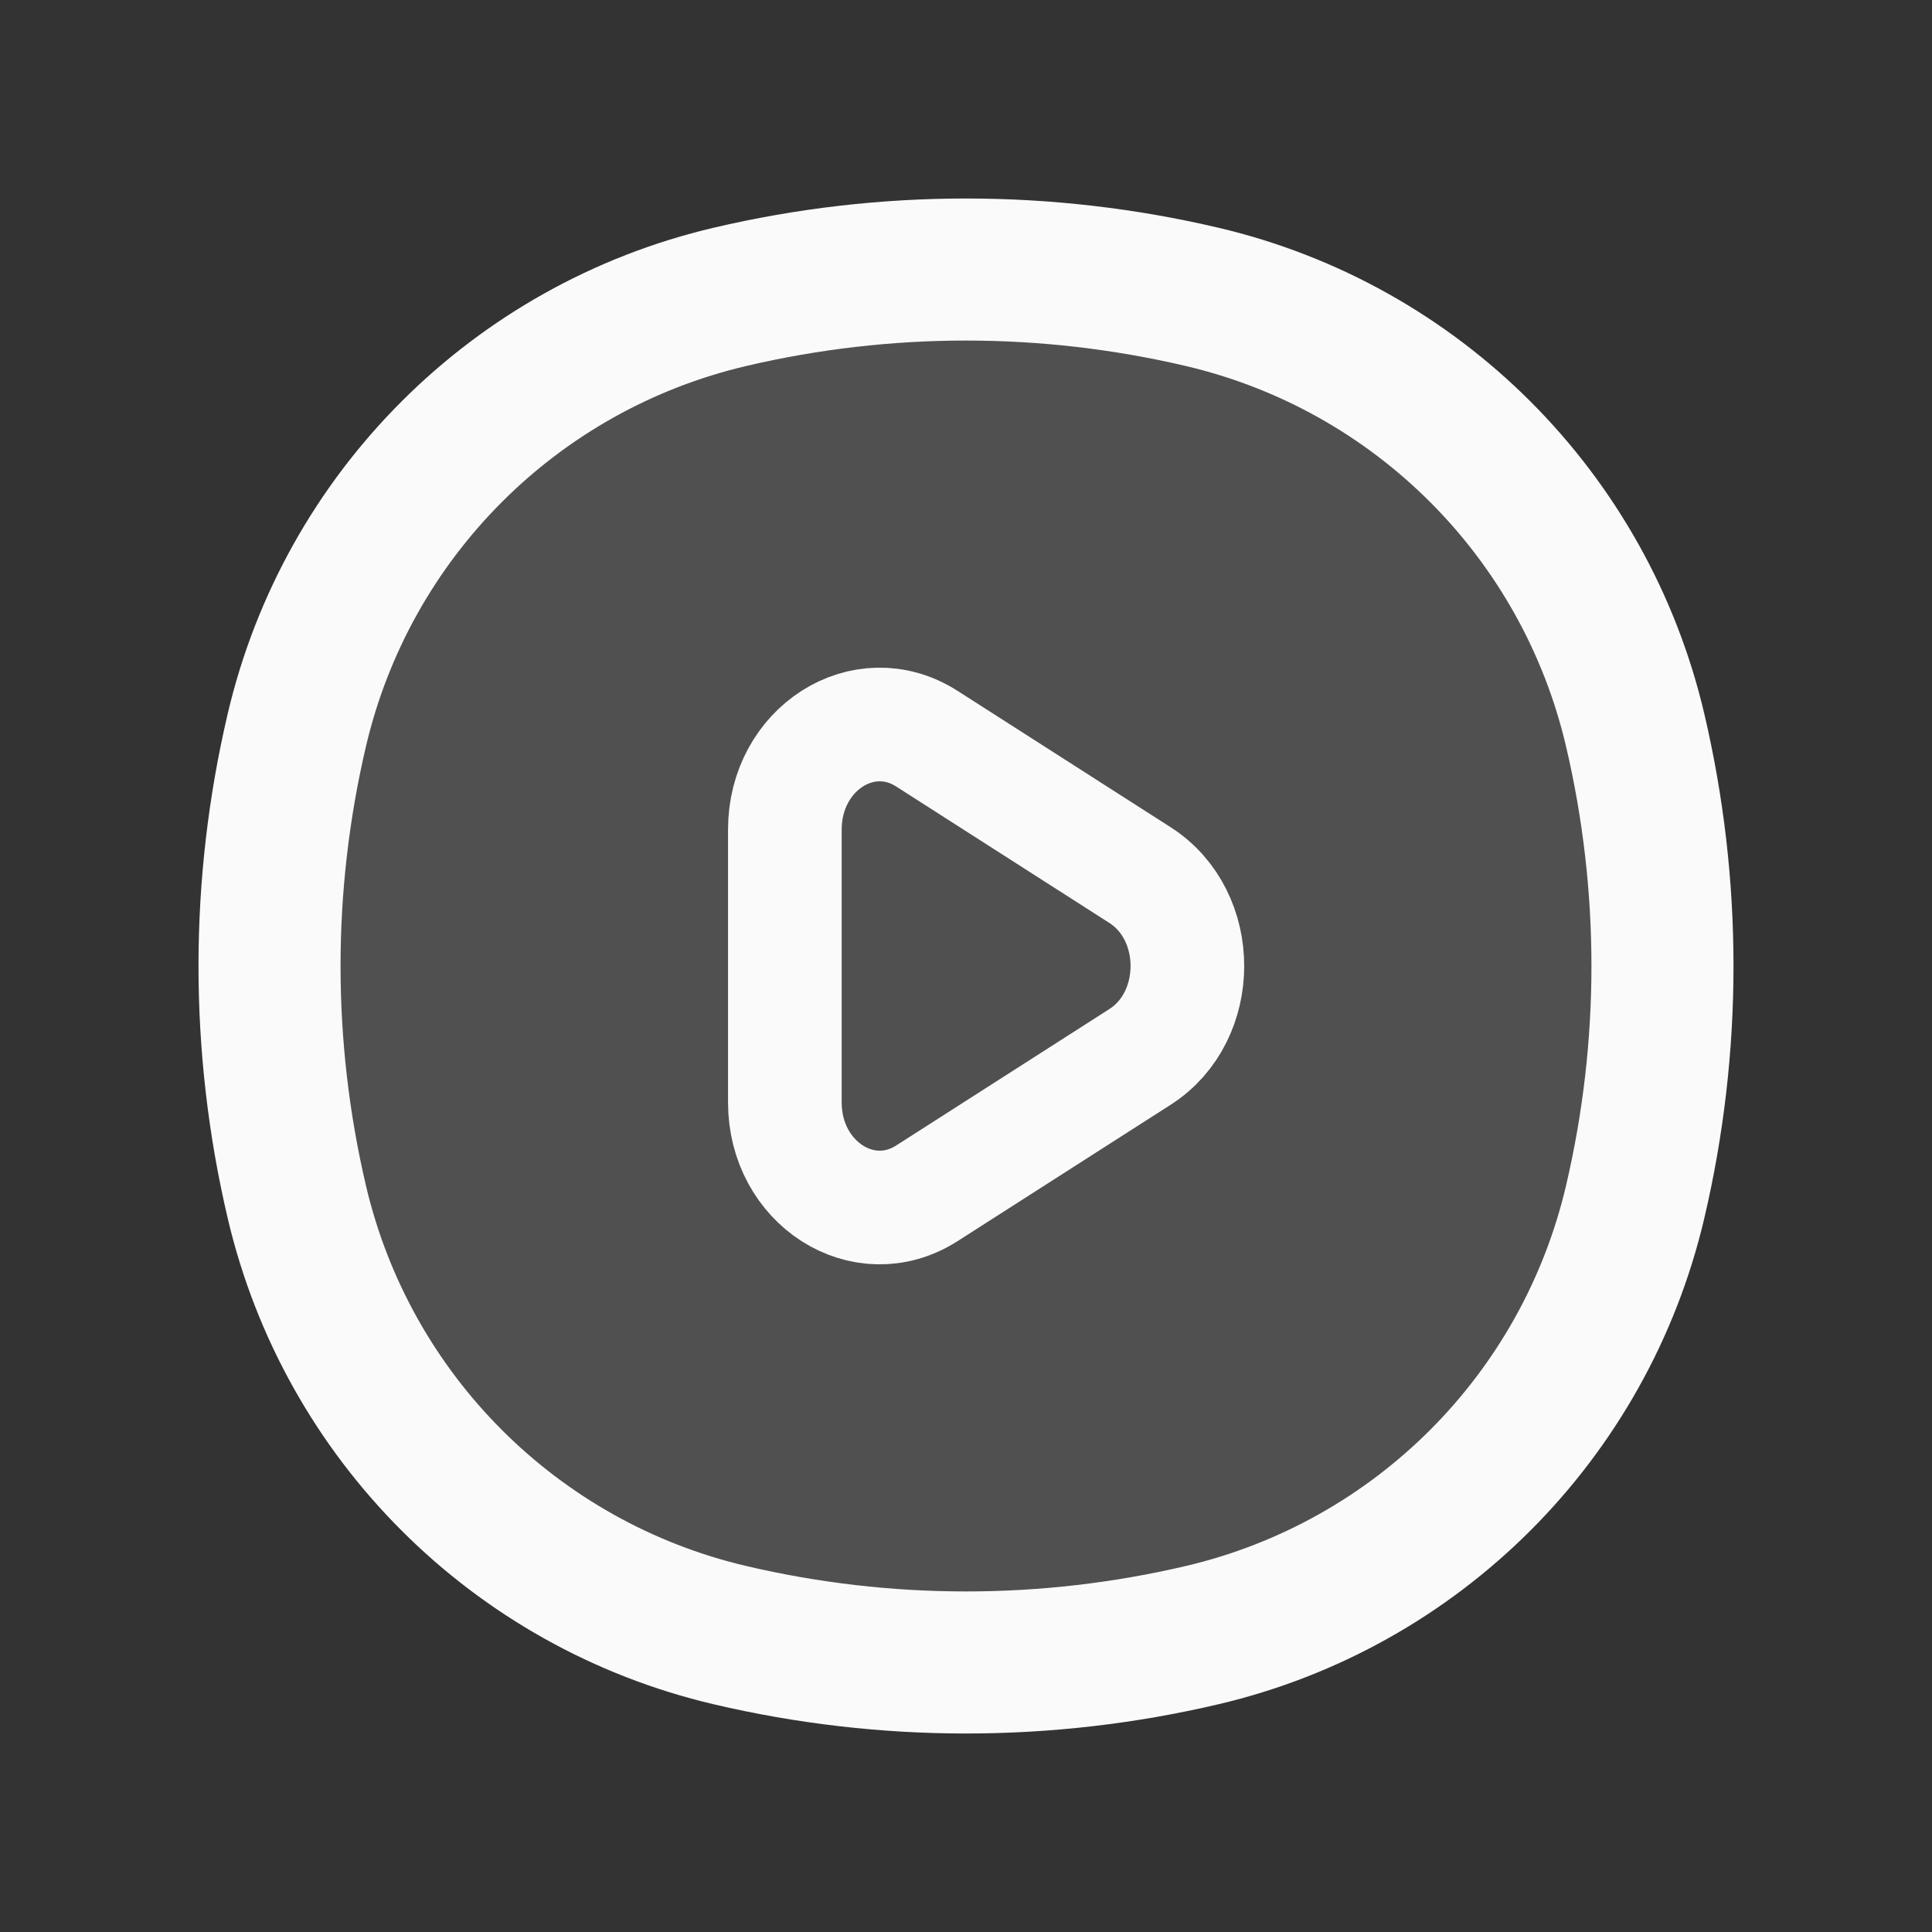 <svg width="34" height="34" viewBox="0 0 34 34" fill="none" xmlns="http://www.w3.org/2000/svg">
<rect x="0" y="0" width="34" height="34" fill="#333333" stroke="none"/>
<path d="M5.224 12.847C6.111 9.065 9.065 6.111 12.847 5.224V5.224C15.579 4.583 18.421 4.583 21.153 5.224V5.224C24.935 6.111 27.889 9.065 28.776 12.847V12.847C29.417 15.579 29.417 18.421 28.776 21.153V21.153C27.889 24.935 24.935 27.889 21.153 28.776V28.776C18.421 29.417 15.579 29.417 12.847 28.776V28.776C9.065 27.889 6.111 24.935 5.224 21.153V21.153C4.583 18.421 4.583 15.579 5.224 12.847V12.847Z" fill="#FAFAFA" fill-opacity="0.15" stroke="#FAFAFA" stroke-width="2.5"/>
<path d="M20.062 15.4C21.174 16.111 21.174 17.889 20.062 18.6L16.312 21C15.201 21.711 13.812 20.822 13.812 19.4L13.812 14.6C13.812 13.178 15.201 12.289 16.312 13L20.062 15.4Z" stroke="#FAFAFA" stroke-width="2"/>
</svg>
